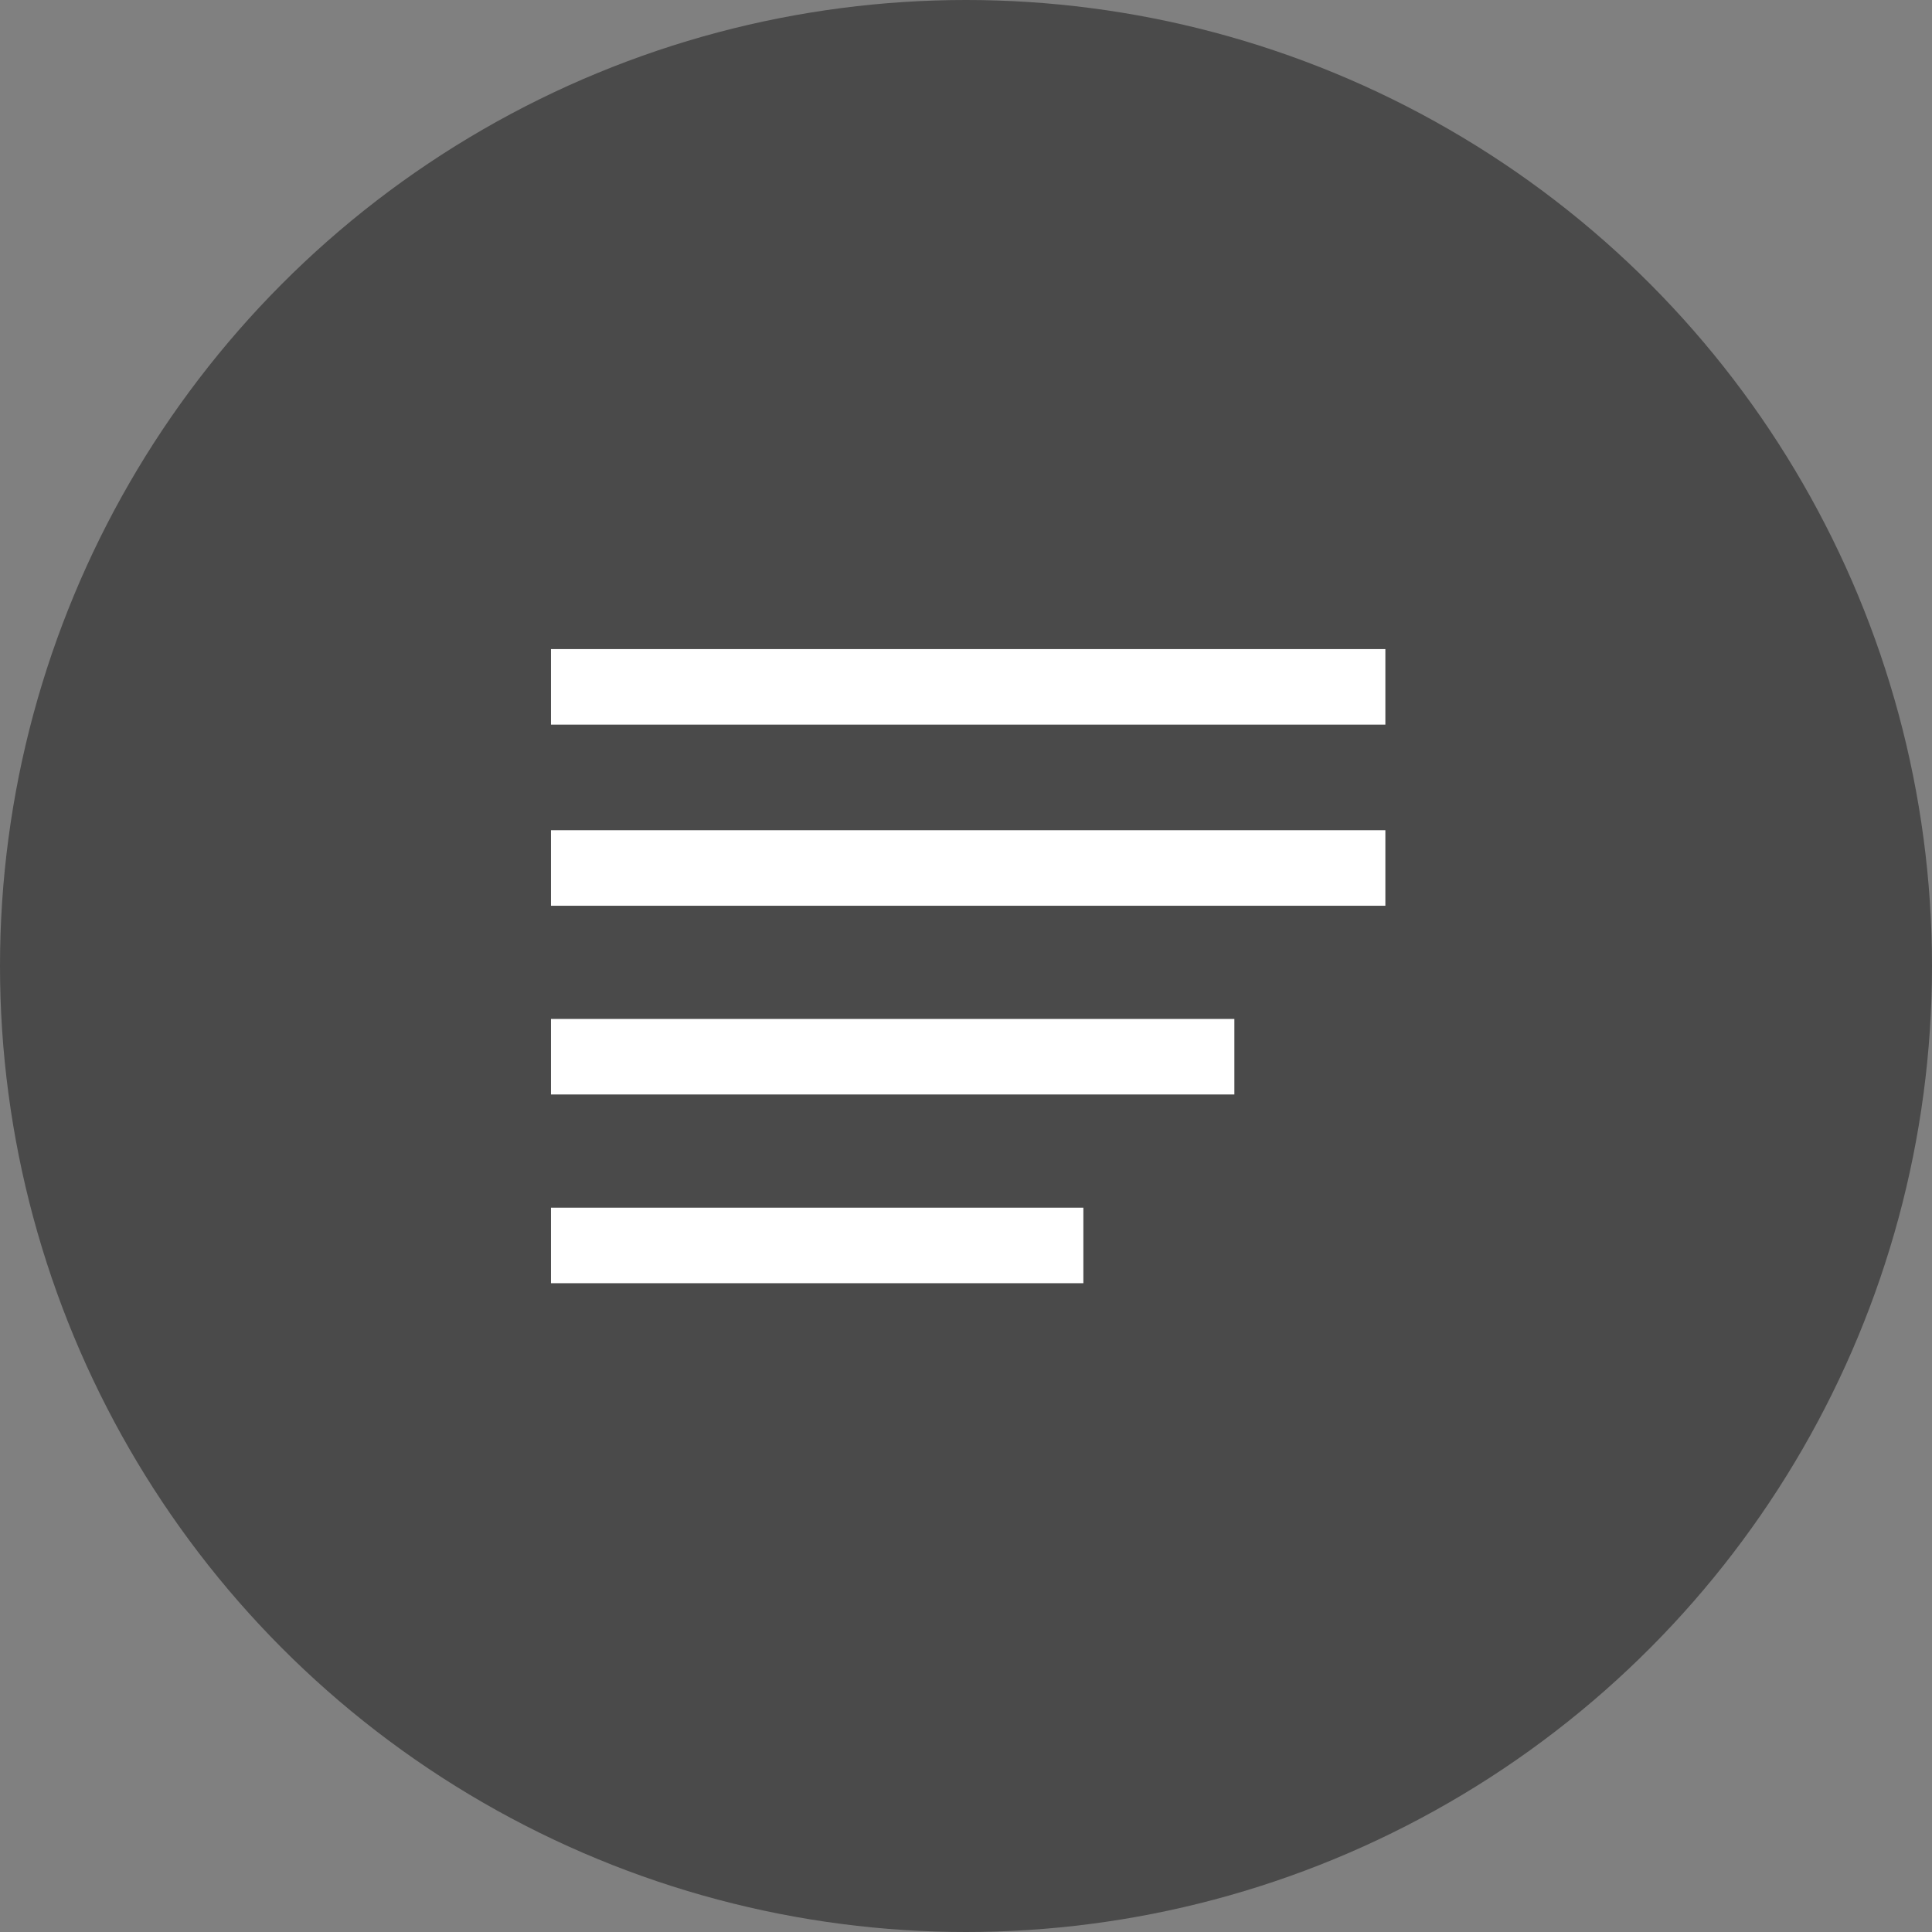 <?xml version="1.0" encoding="UTF-8"?>
<svg width="32px" height="32px" viewBox="0 0 32 32" version="1.1" xmlns="http://www.w3.org/2000/svg" xmlns:xlink="http://www.w3.org/1999/xlink">
    <rect x="0" y="0" width="32" height="32" fill="#808080" stroke="none"/>
    <!-- Generator: sketchtool 51.2 (57519) - http://www.bohemiancoding.com/sketch -->
    <title>76DA85A8-A7E2-4148-B38D-51DD3B644305</title>
    <desc>Created with sketchtool.</desc>
    <defs></defs>
    <g id="Symbols" stroke="none" stroke-width="1" fill="none" fill-rule="evenodd">
        <g id="Notification" transform="translate(-8, -8)">
            <g id="Answer" transform="translate(8, 8)">
                <g id="Group">
                    <circle id="Oval-Copy" fill="#4A4A4A" cx="16" cy="16" r="16"></circle>
                    <polygon id="Path" fill="#FFFFFF" points="17.945 21.254 9.126 21.254 9.126 20.003 17.944 20.003 17.944 21.254"></polygon>
                    <polygon id="Path" fill="#FFFFFF" points="20.446 18.128 9.126 18.128 9.126 16.877 20.445 16.877 20.445 18.128"></polygon>
                    <polygon id="Path" fill="#FFFFFF" points="22.947 15.002 9.126 15.002 9.126 13.751 22.946 13.751 22.946 15.002"></polygon>
                    <polygon id="Path-Copy" fill="#FFFFFF" points="22.947 12.002 9.126 12.002 9.126 10.751 22.946 10.751 22.946 12.002"></polygon>
                </g>
            </g>
        </g>
    </g>
</svg>
